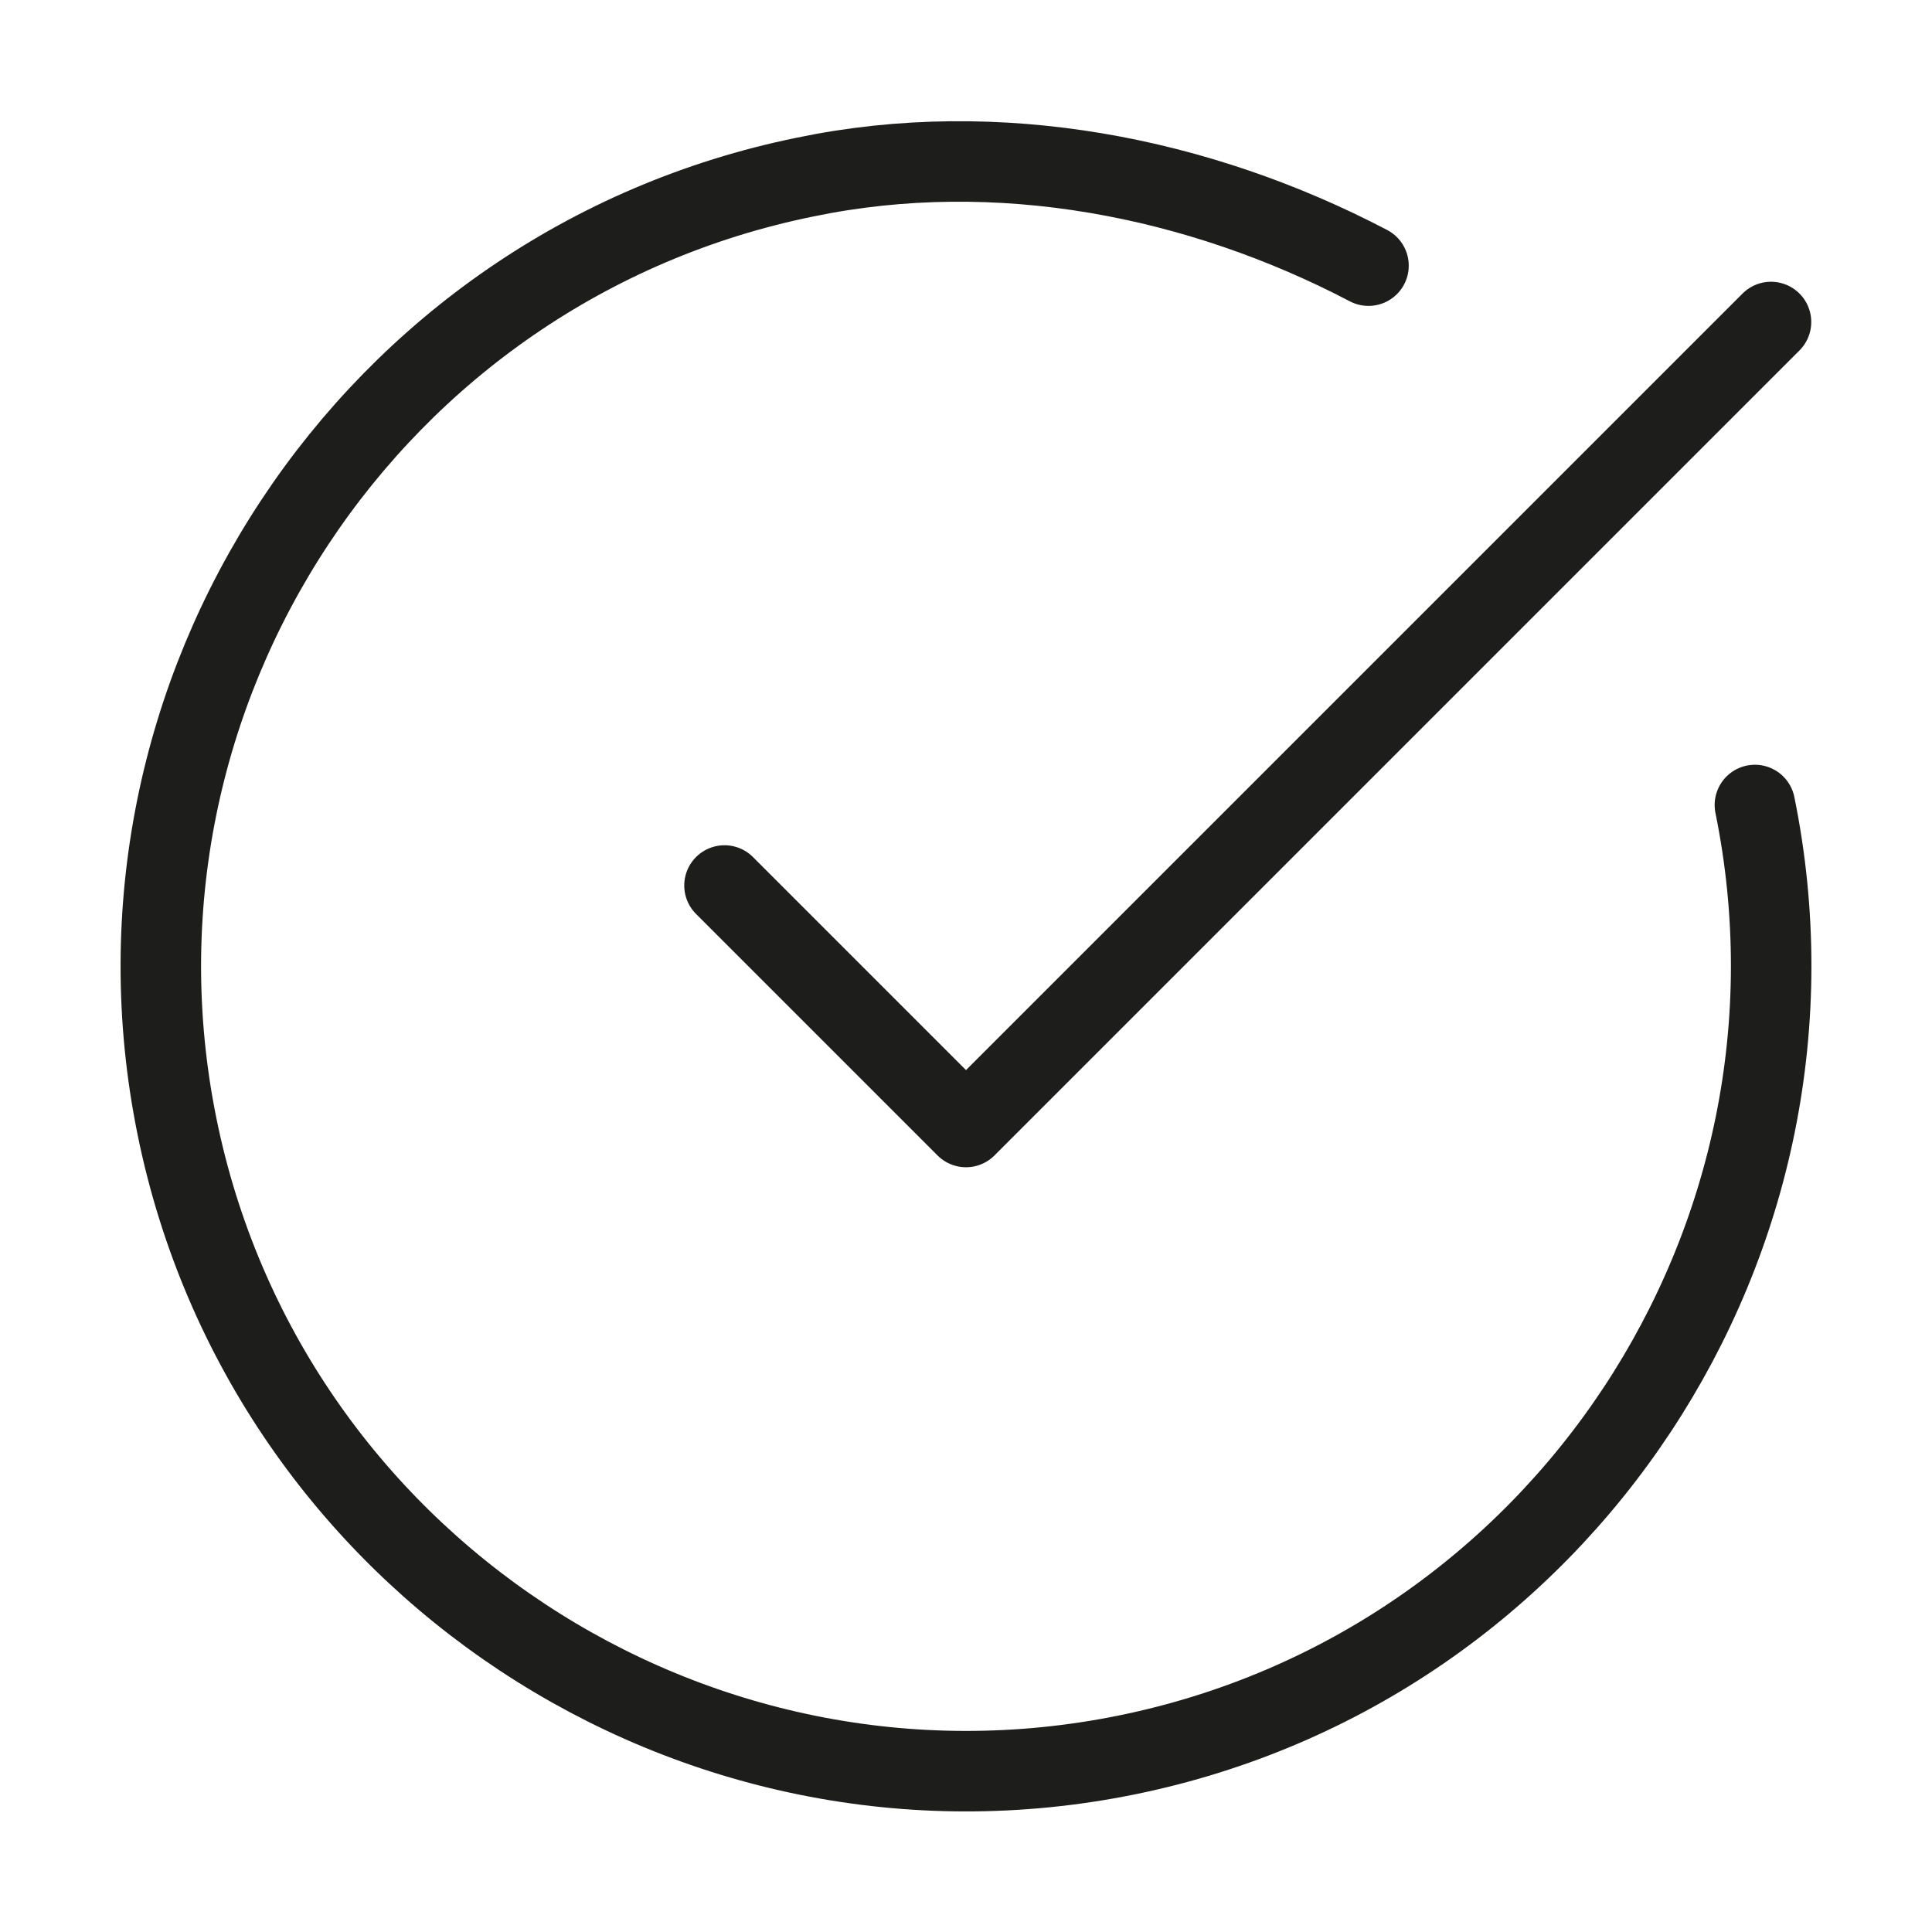 <?xml version="1.0" encoding="UTF-8"?>
<svg id="Layer_1" xmlns="http://www.w3.org/2000/svg" version="1.1" viewBox="0 0 24 24">
  <!-- Generator: Adobe Illustrator 29.8.1, SVG Export Plug-In . SVG Version: 2.1.1 Build 2)  -->
  <defs>
    <style>
      .st0 {
        fill: none;
        stroke: #1d1d1b;
        stroke-linecap: round;
        stroke-linejoin: round;
      }
    </style>
  </defs>
  <path class="st0" d="M21.8,10c1.1,5.4-2.4,10.7-7.8,11.8-5.4,1.1-10.7-2.4-11.8-7.8C1.1,8.6,4.6,3.3,10,2.2c2.4-.5,4.9,0,7,1.1"/>
  <path class="st0" d="M9,11l3,3L22,4"/>
</svg>